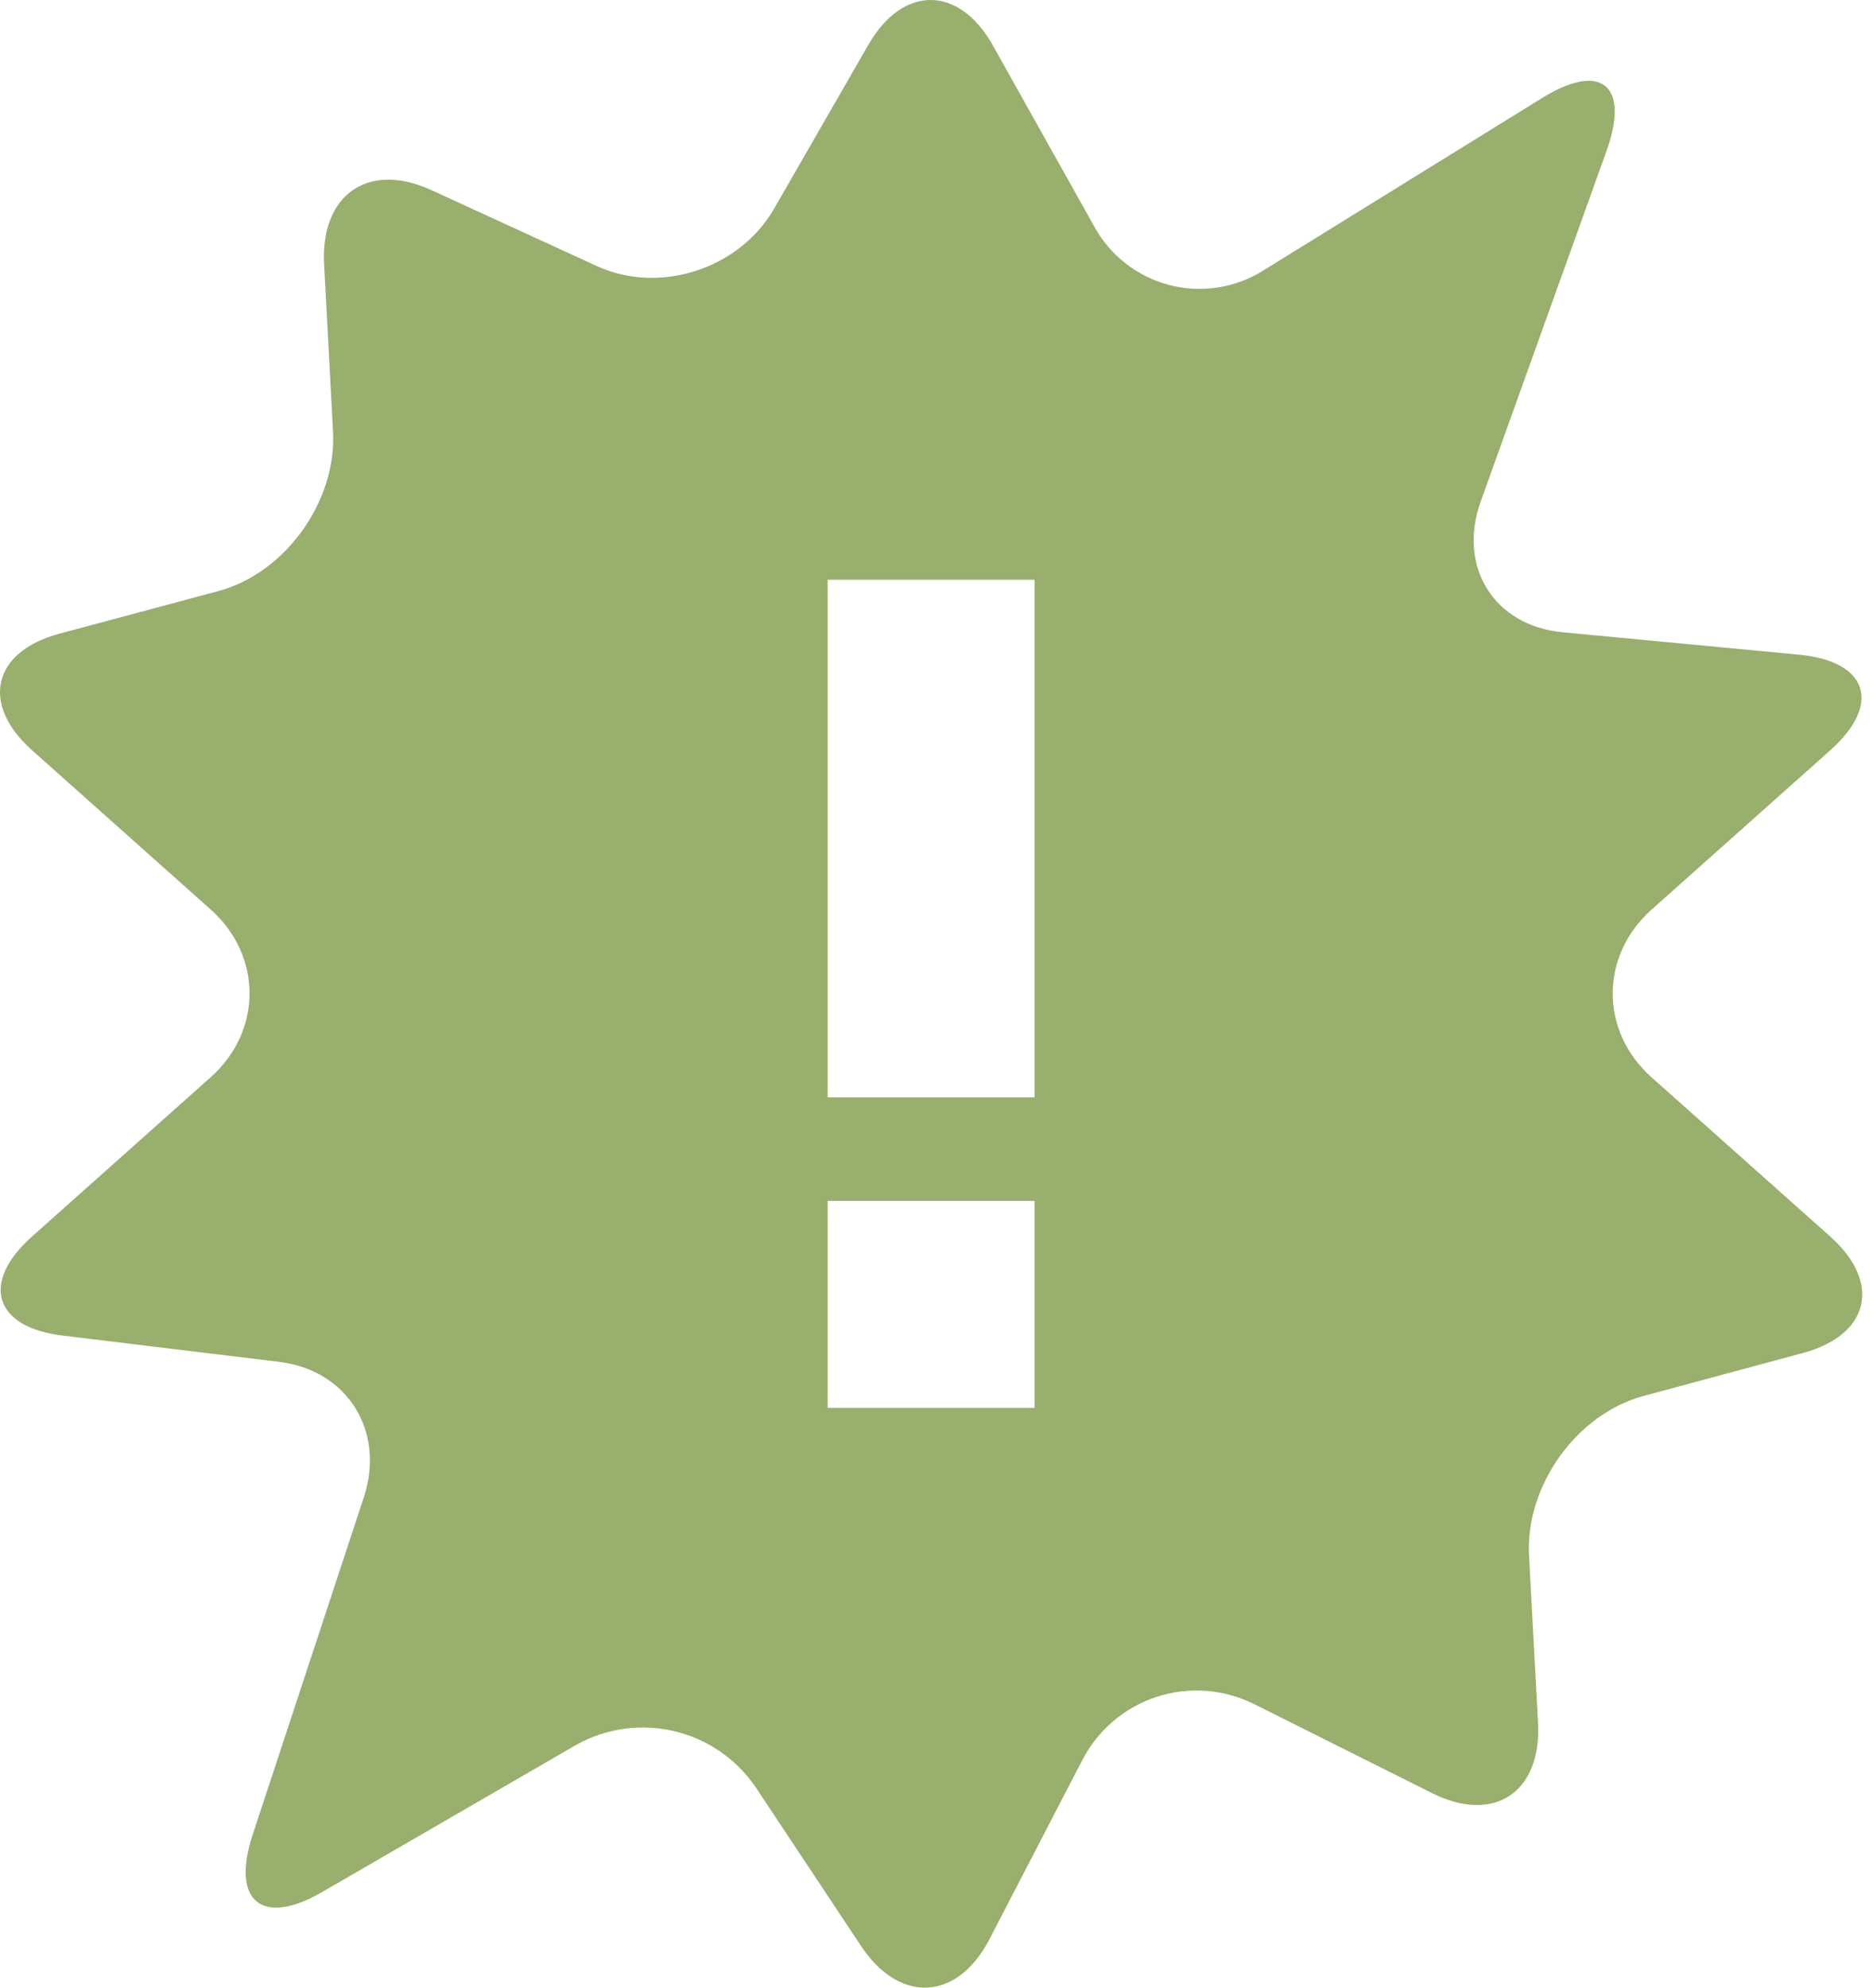 <svg width="66" height="70" viewBox="0 0 66 70" fill="none" xmlns="http://www.w3.org/2000/svg">
<path d="M64.491 43.546L58.195 37.939C56.372 36.317 56.372 33.659 58.195 32.037L64.491 26.426C66.314 24.804 65.829 23.295 63.412 23.058L55.063 22.267C52.65 22.041 51.345 19.959 52.18 17.651L56.609 5.318C57.44 3.003 56.423 2.165 54.352 3.444L44.506 9.532C44.018 9.837 43.473 10.039 42.904 10.125C42.335 10.212 41.755 10.182 41.198 10.036C40.642 9.891 40.12 9.634 39.667 9.28C39.213 8.926 38.836 8.484 38.56 7.979L34.994 1.614C33.795 -0.529 31.815 -0.537 30.594 1.585L27.28 7.345C26.052 9.478 23.241 10.382 21.035 9.372L15.202 6.696C12.986 5.675 11.29 6.849 11.421 9.306L11.735 15.194C11.87 17.651 10.054 20.178 7.71 20.812L2.078 22.321C-0.263 22.956 -0.693 24.8 1.13 26.423L7.426 32.033C9.249 33.656 9.249 36.313 7.426 37.936L1.13 43.546C-0.693 45.169 -0.212 46.743 2.198 47.035L9.836 47.961C12.245 48.253 13.587 50.404 12.818 52.74L8.902 64.618C8.133 66.955 9.23 67.859 11.338 66.641L20.317 61.443C21.364 60.862 22.59 60.692 23.756 60.967C24.922 61.242 25.943 61.942 26.62 62.93L30.346 68.541C31.702 70.579 33.74 70.469 34.867 68.293L38.144 61.975C38.69 60.927 39.623 60.133 40.745 59.763C41.868 59.394 43.09 59.477 44.152 59.995L50.474 63.156C52.654 64.239 54.327 63.12 54.196 60.67L53.879 54.775C53.751 52.318 55.559 49.798 57.911 49.164L63.536 47.648C65.884 47.013 66.314 45.169 64.491 43.546ZM36.456 49.583H29.165V42.292H36.456V49.583ZM36.456 38.647H29.165V20.418H36.456V38.647Z" fill="#98AF6D"/>
</svg>
